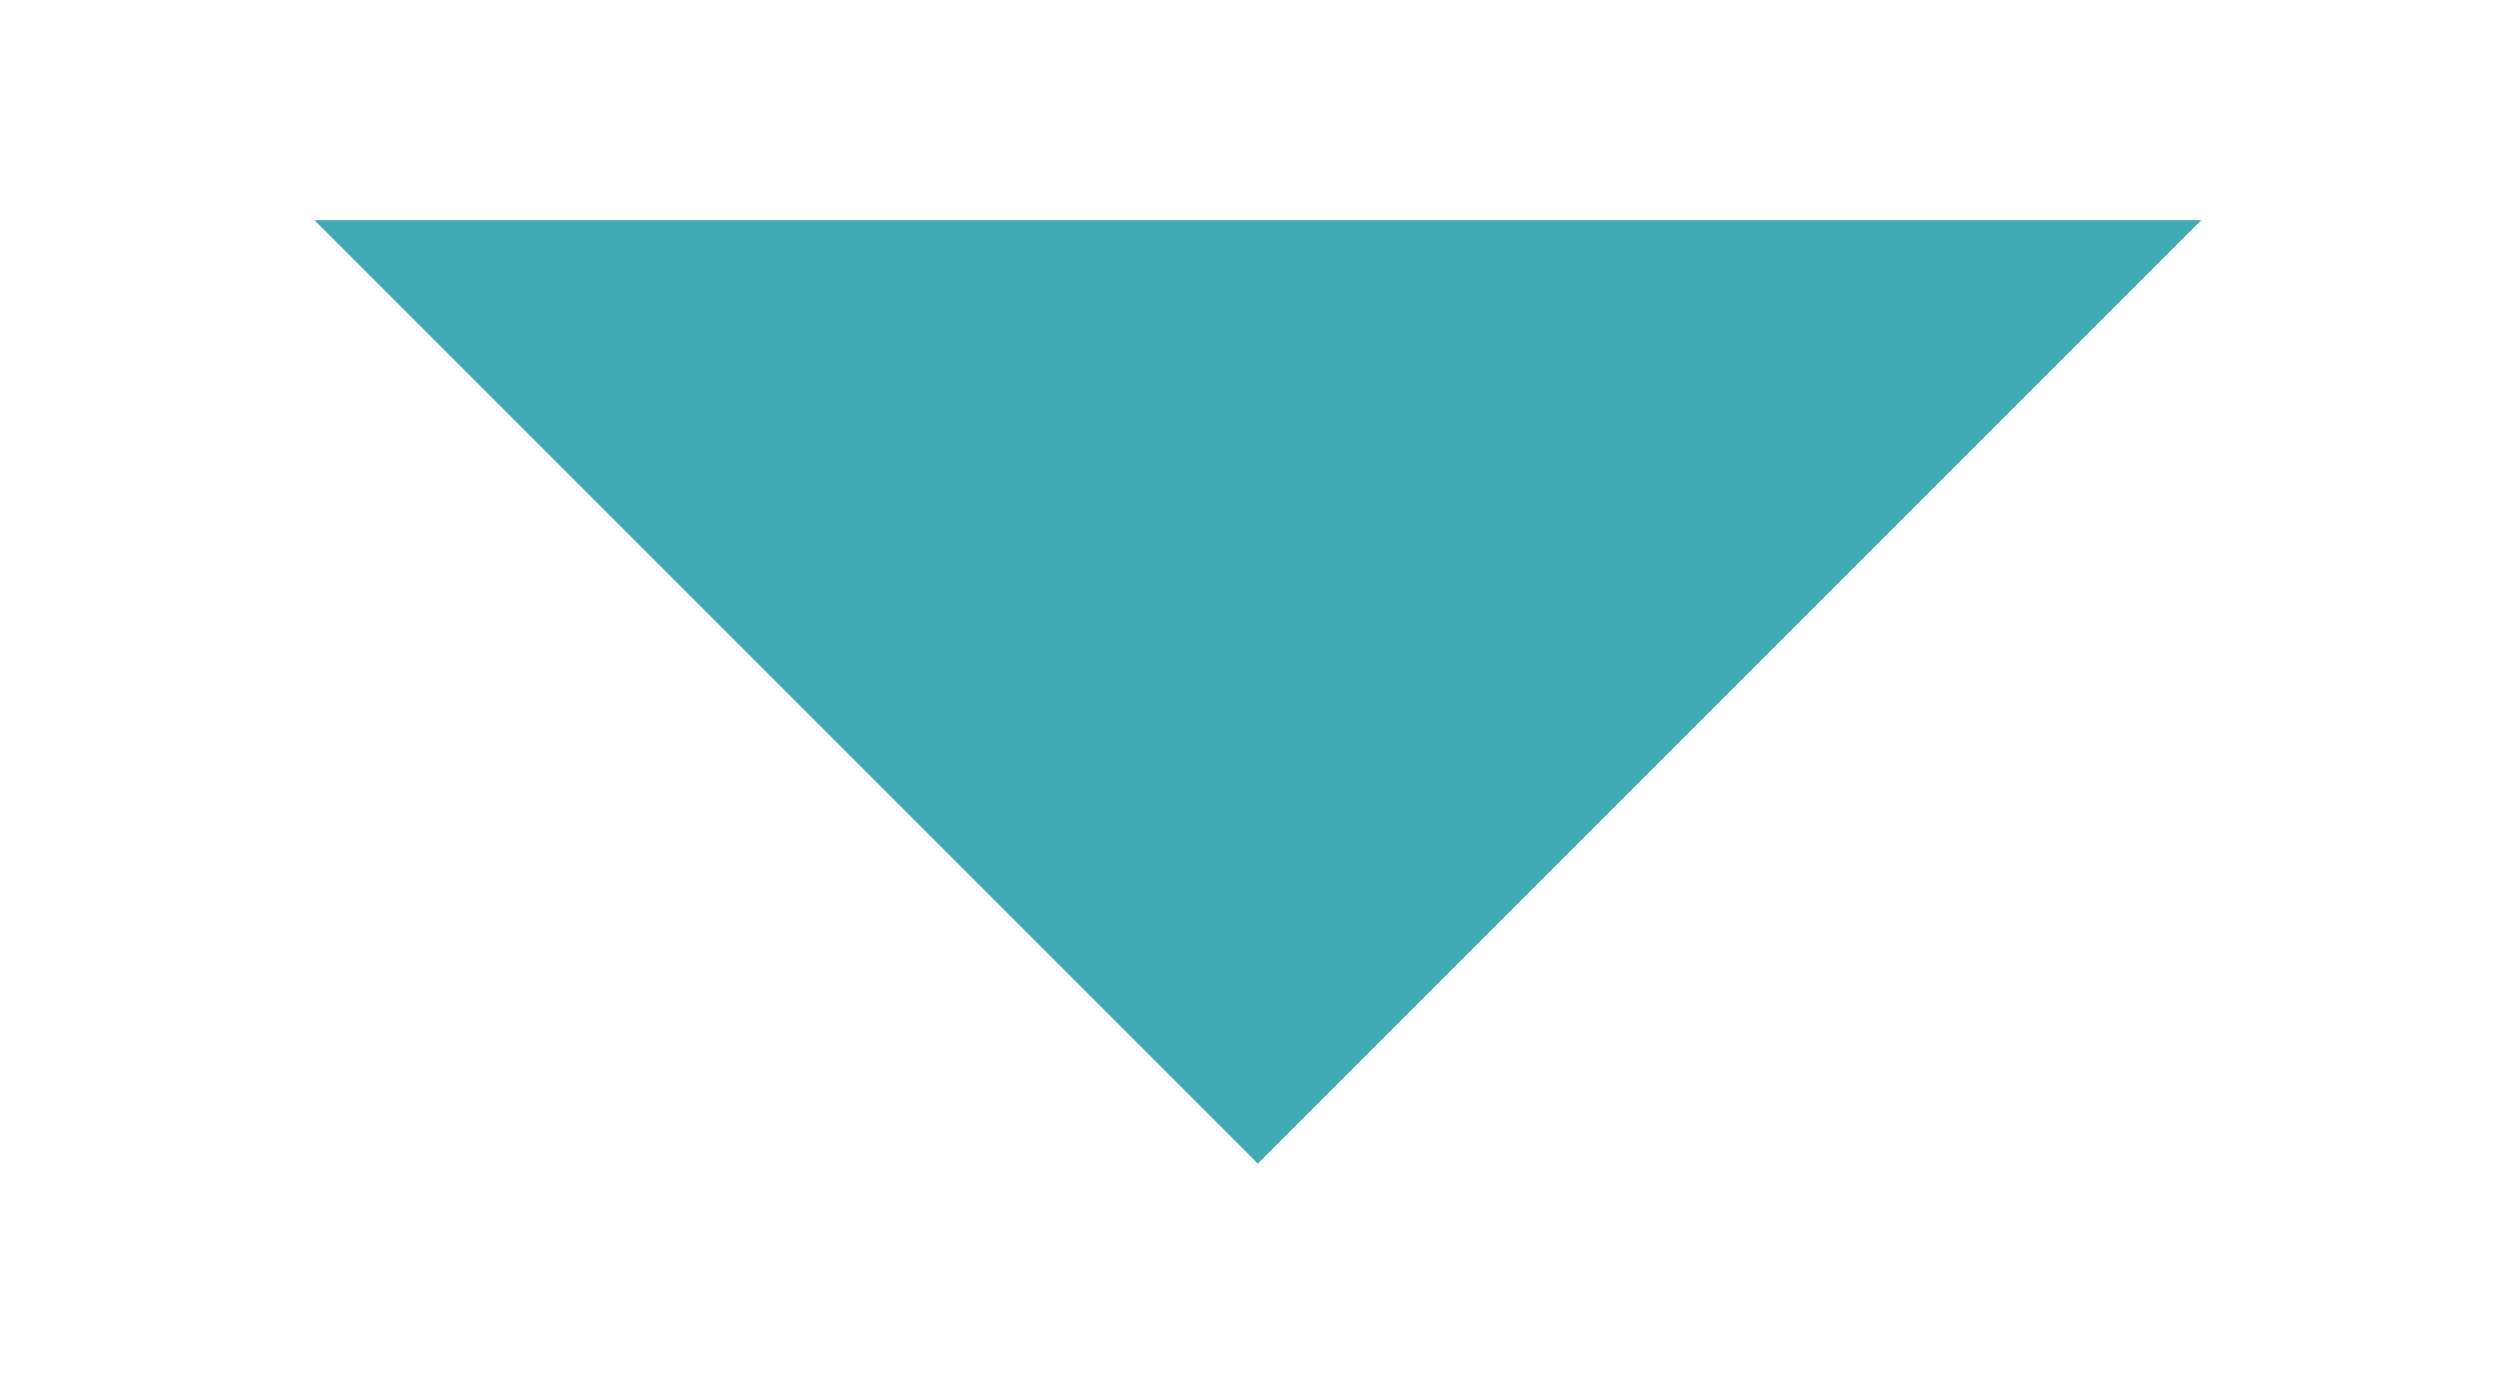 <?xml version="1.0" encoding="utf-8"?>
<!-- Generator: Adobe Illustrator 19.2.1, SVG Export Plug-In . SVG Version: 6.00 Build 0)  -->
<svg version="1.1" id="Слой_1" xmlns="http://www.w3.org/2000/svg" xmlns:xlink="http://www.w3.org/1999/xlink" x="0px" y="0px"
	 viewBox="0 0 15.9 8.8" style="enable-background:new 0 0 15.9 8.8;" xml:space="preserve">
<style type="text/css">
	.st0{fill:#41A9B2;}
</style>
<polygon class="st0" points="8,7.4 2,1.4 14,1.4 "/>
</svg>

